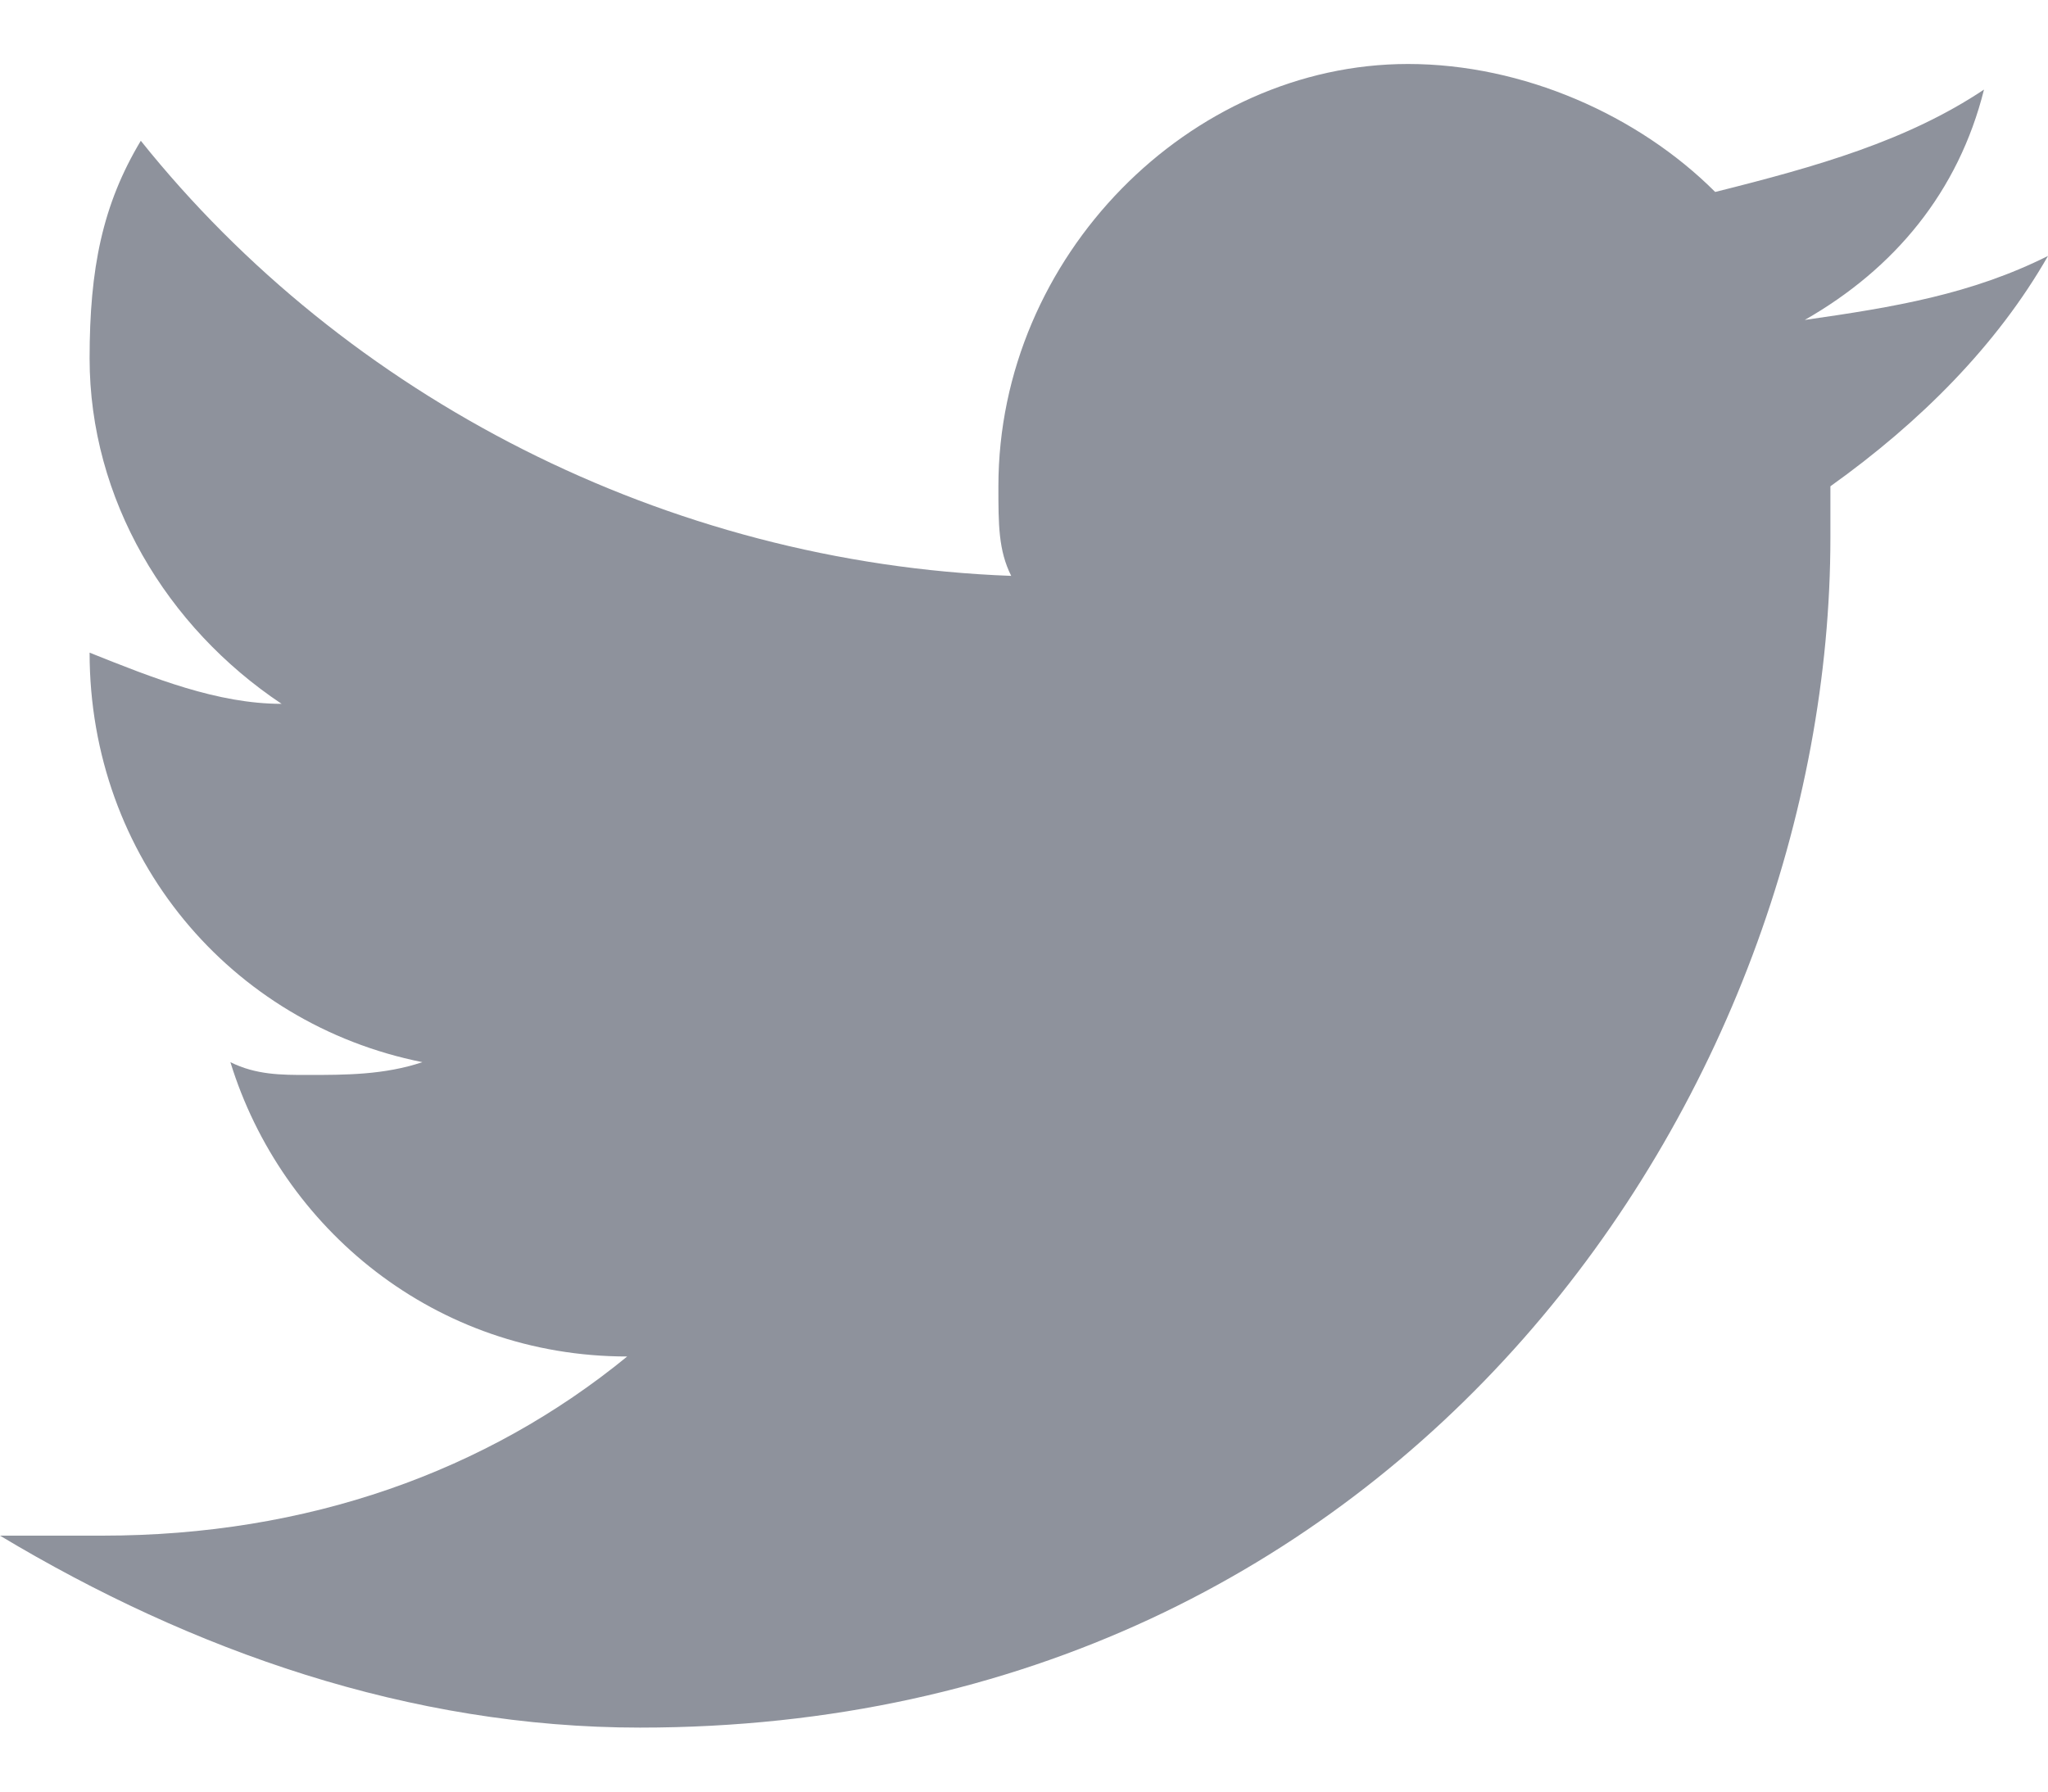 <?xml version="1.0" encoding="UTF-8"?>
<svg width="16px" height="14px" viewBox="0 0 16 14" version="1.1" xmlns="http://www.w3.org/2000/svg" xmlns:xlink="http://www.w3.org/1999/xlink">
    <!-- Generator: Sketch 50.2 (55047) - http://www.bohemiancoding.com/sketch -->
    <title>Shape</title>
    <desc>Created with Sketch.</desc>
    <defs></defs>
    <g id="Page-1" stroke="none" stroke-width="1" fill="none" fill-rule="evenodd">
        <g id="Sticky-header-on-scroll" transform="translate(-991, -28)" fill="#8E929C" fill-rule="nonzero">
            <g id="Sticky-header" transform="translate(0, -1)">
                <g id="logo-twitter" transform="translate(779, 27)">
                    <path d="M228,4 C227.4,4.3 226.8,4.4 226.1,4.5 C226.8,4.1 227.3,3.5 227.5,2.7 C226.9,3.1 226.2,3.3 225.4,3.5 C224.8,2.9 223.9,2.5 223,2.5 C221.3,2.5 219.8,4 219.8,5.8 C219.8,6.1 219.8,6.3 219.9,6.5 C217.2,6.4 214.7,5.1 213.1,3.1 C212.8,3.6 212.7,4.1 212.7,4.8 C212.7,5.9 213.3,6.9 214.2,7.5 C213.7,7.5 213.2,7.3 212.7,7.1 C212.7,7.1 212.7,7.1 212.7,7.1 C212.7,8.7 213.8,10 215.3,10.3 C215,10.4 214.7,10.4 214.4,10.4 C214.2,10.4 214,10.4 213.8,10.3 C214.2,11.6 215.4,12.6 216.9,12.6 C215.8,13.5 214.4,14 212.8,14 C212.5,14 212.3,14 212,14 C213.5,14.9 215.2,15.5 217,15.5 C223,15.5 226.3,10.5 226.3,6.2 C226.3,6.1 226.3,5.9 226.3,5.8 C227,5.3 227.6,4.7 228,4 Z" id="Shape"></path>
                </g>
            </g>
        </g>
    </g>
</svg>